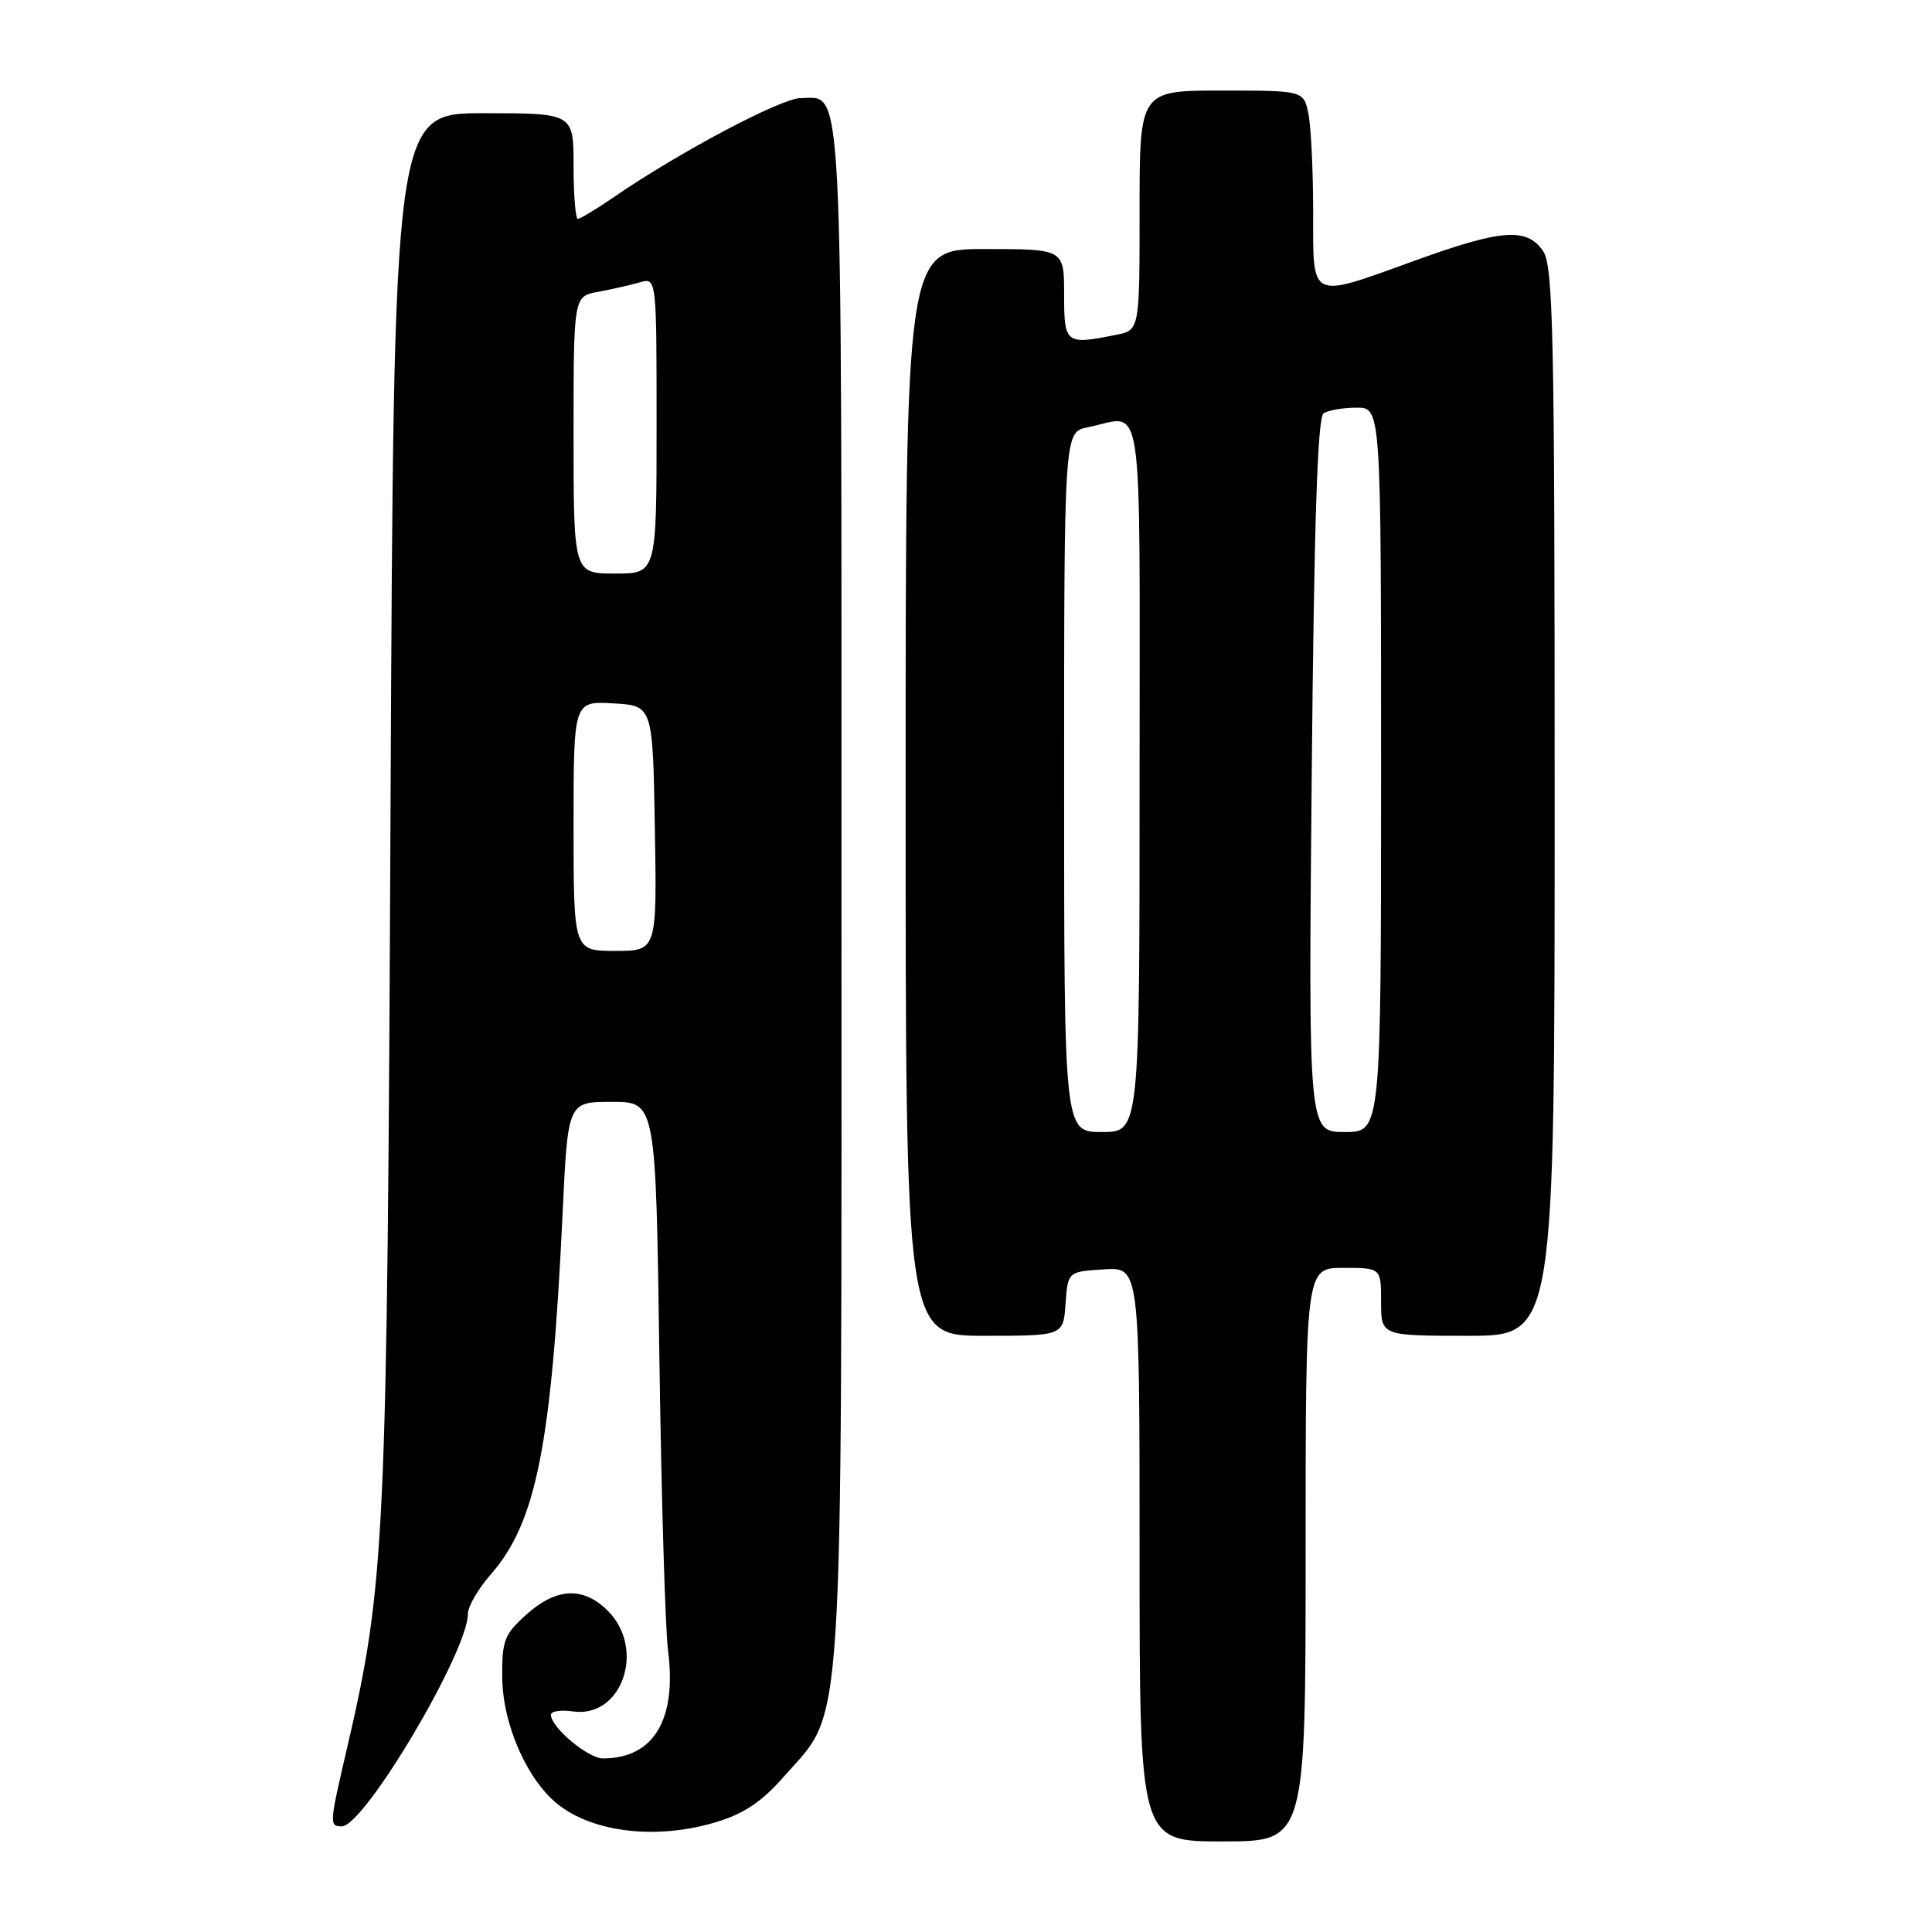 <?xml version="1.0" encoding="UTF-8" standalone="no"?>
<!DOCTYPE svg PUBLIC "-//W3C//DTD SVG 1.1//EN" "http://www.w3.org/Graphics/SVG/1.1/DTD/svg11.dtd" >
<svg xmlns="http://www.w3.org/2000/svg" xmlns:xlink="http://www.w3.org/1999/xlink" version="1.1" viewBox="0 0 256 256">
 <g >
 <path fill="currentColor"
d=" M 173.00 206.00 C 173.00 168.00 173.00 168.00 178.00 168.00 C 183.00 168.00 183.00 168.00 183.00 172.50 C 183.00 177.00 183.00 177.00 194.50 177.00 C 206.00 177.00 206.00 177.00 206.00 106.22 C 206.00 43.78 205.82 35.18 204.44 33.22 C 202.28 30.13 198.95 30.38 187.57 34.50 C 173.39 39.63 174.00 39.92 174.00 28.12 C 174.00 22.69 173.72 16.84 173.38 15.12 C 172.75 12.00 172.75 12.00 161.88 12.00 C 151.00 12.00 151.00 12.00 151.00 27.88 C 151.00 43.75 151.00 43.75 147.88 44.37 C 141.19 45.71 141.00 45.57 141.00 39.00 C 141.00 33.00 141.00 33.00 130.50 33.00 C 120.00 33.00 120.00 33.00 120.00 105.00 C 120.00 177.00 120.00 177.00 130.44 177.00 C 140.89 177.00 140.89 177.00 141.19 172.75 C 141.50 168.50 141.50 168.50 146.25 168.20 C 151.00 167.89 151.00 167.89 151.00 205.95 C 151.00 244.00 151.00 244.00 162.00 244.00 C 173.00 244.00 173.00 244.00 173.00 206.00 Z  M 94.75 241.48 C 98.58 240.34 100.89 238.80 103.95 235.32 C 111.90 226.29 111.50 232.45 111.50 117.90 C 111.50 7.71 111.77 13.00 106.09 13.00 C 103.52 13.00 90.03 20.15 81.32 26.13 C 79.02 27.71 76.88 29.00 76.57 29.00 C 76.26 29.00 76.00 25.85 76.00 22.00 C 76.00 15.00 76.00 15.00 64.09 15.00 C 52.18 15.00 52.18 15.00 51.75 106.75 C 51.30 204.69 51.06 209.80 45.94 231.83 C 43.64 241.69 43.62 242.00 45.29 242.00 C 48.27 242.00 62.00 218.87 62.00 213.84 C 62.00 212.87 63.36 210.52 65.02 208.63 C 71.05 201.76 73.10 191.47 74.55 160.75 C 75.24 146.00 75.24 146.00 81.07 146.00 C 86.90 146.00 86.90 146.00 87.37 179.75 C 87.63 198.31 88.15 215.84 88.52 218.70 C 89.70 227.87 86.61 233.00 79.89 233.00 C 77.92 233.00 73.00 228.88 73.00 227.22 C 73.00 226.74 74.31 226.54 75.90 226.77 C 82.40 227.73 85.61 218.52 80.55 213.45 C 77.29 210.20 73.75 210.36 69.77 213.92 C 66.82 216.56 66.50 217.37 66.55 222.29 C 66.61 228.64 69.99 236.16 74.19 239.29 C 78.98 242.87 87.16 243.74 94.75 241.48 Z  M 141.00 103.62 C 141.00 57.25 141.00 57.25 144.12 56.62 C 151.69 55.11 151.00 50.47 151.00 103.00 C 151.00 150.00 151.00 150.00 146.00 150.00 C 141.00 150.00 141.00 150.00 141.00 103.62 Z  M 173.81 102.75 C 174.12 69.30 174.58 55.29 175.38 54.77 C 175.99 54.36 177.96 54.02 179.75 54.02 C 183.00 54.00 183.00 54.00 183.00 102.00 C 183.00 150.00 183.00 150.00 178.18 150.00 C 173.37 150.00 173.37 150.00 173.81 102.75 Z  M 76.00 109.45 C 76.00 92.90 76.00 92.90 81.25 93.20 C 86.50 93.50 86.50 93.50 86.77 109.75 C 87.05 126.00 87.05 126.00 81.52 126.00 C 76.00 126.00 76.00 126.00 76.00 109.45 Z  M 76.00 57.63 C 76.00 39.26 76.00 39.26 79.25 38.67 C 81.04 38.34 83.51 37.78 84.75 37.42 C 87.00 36.77 87.00 36.77 87.00 56.38 C 87.00 76.00 87.00 76.00 81.50 76.00 C 76.00 76.00 76.00 76.00 76.00 57.63 Z "/>
</g>
</svg>